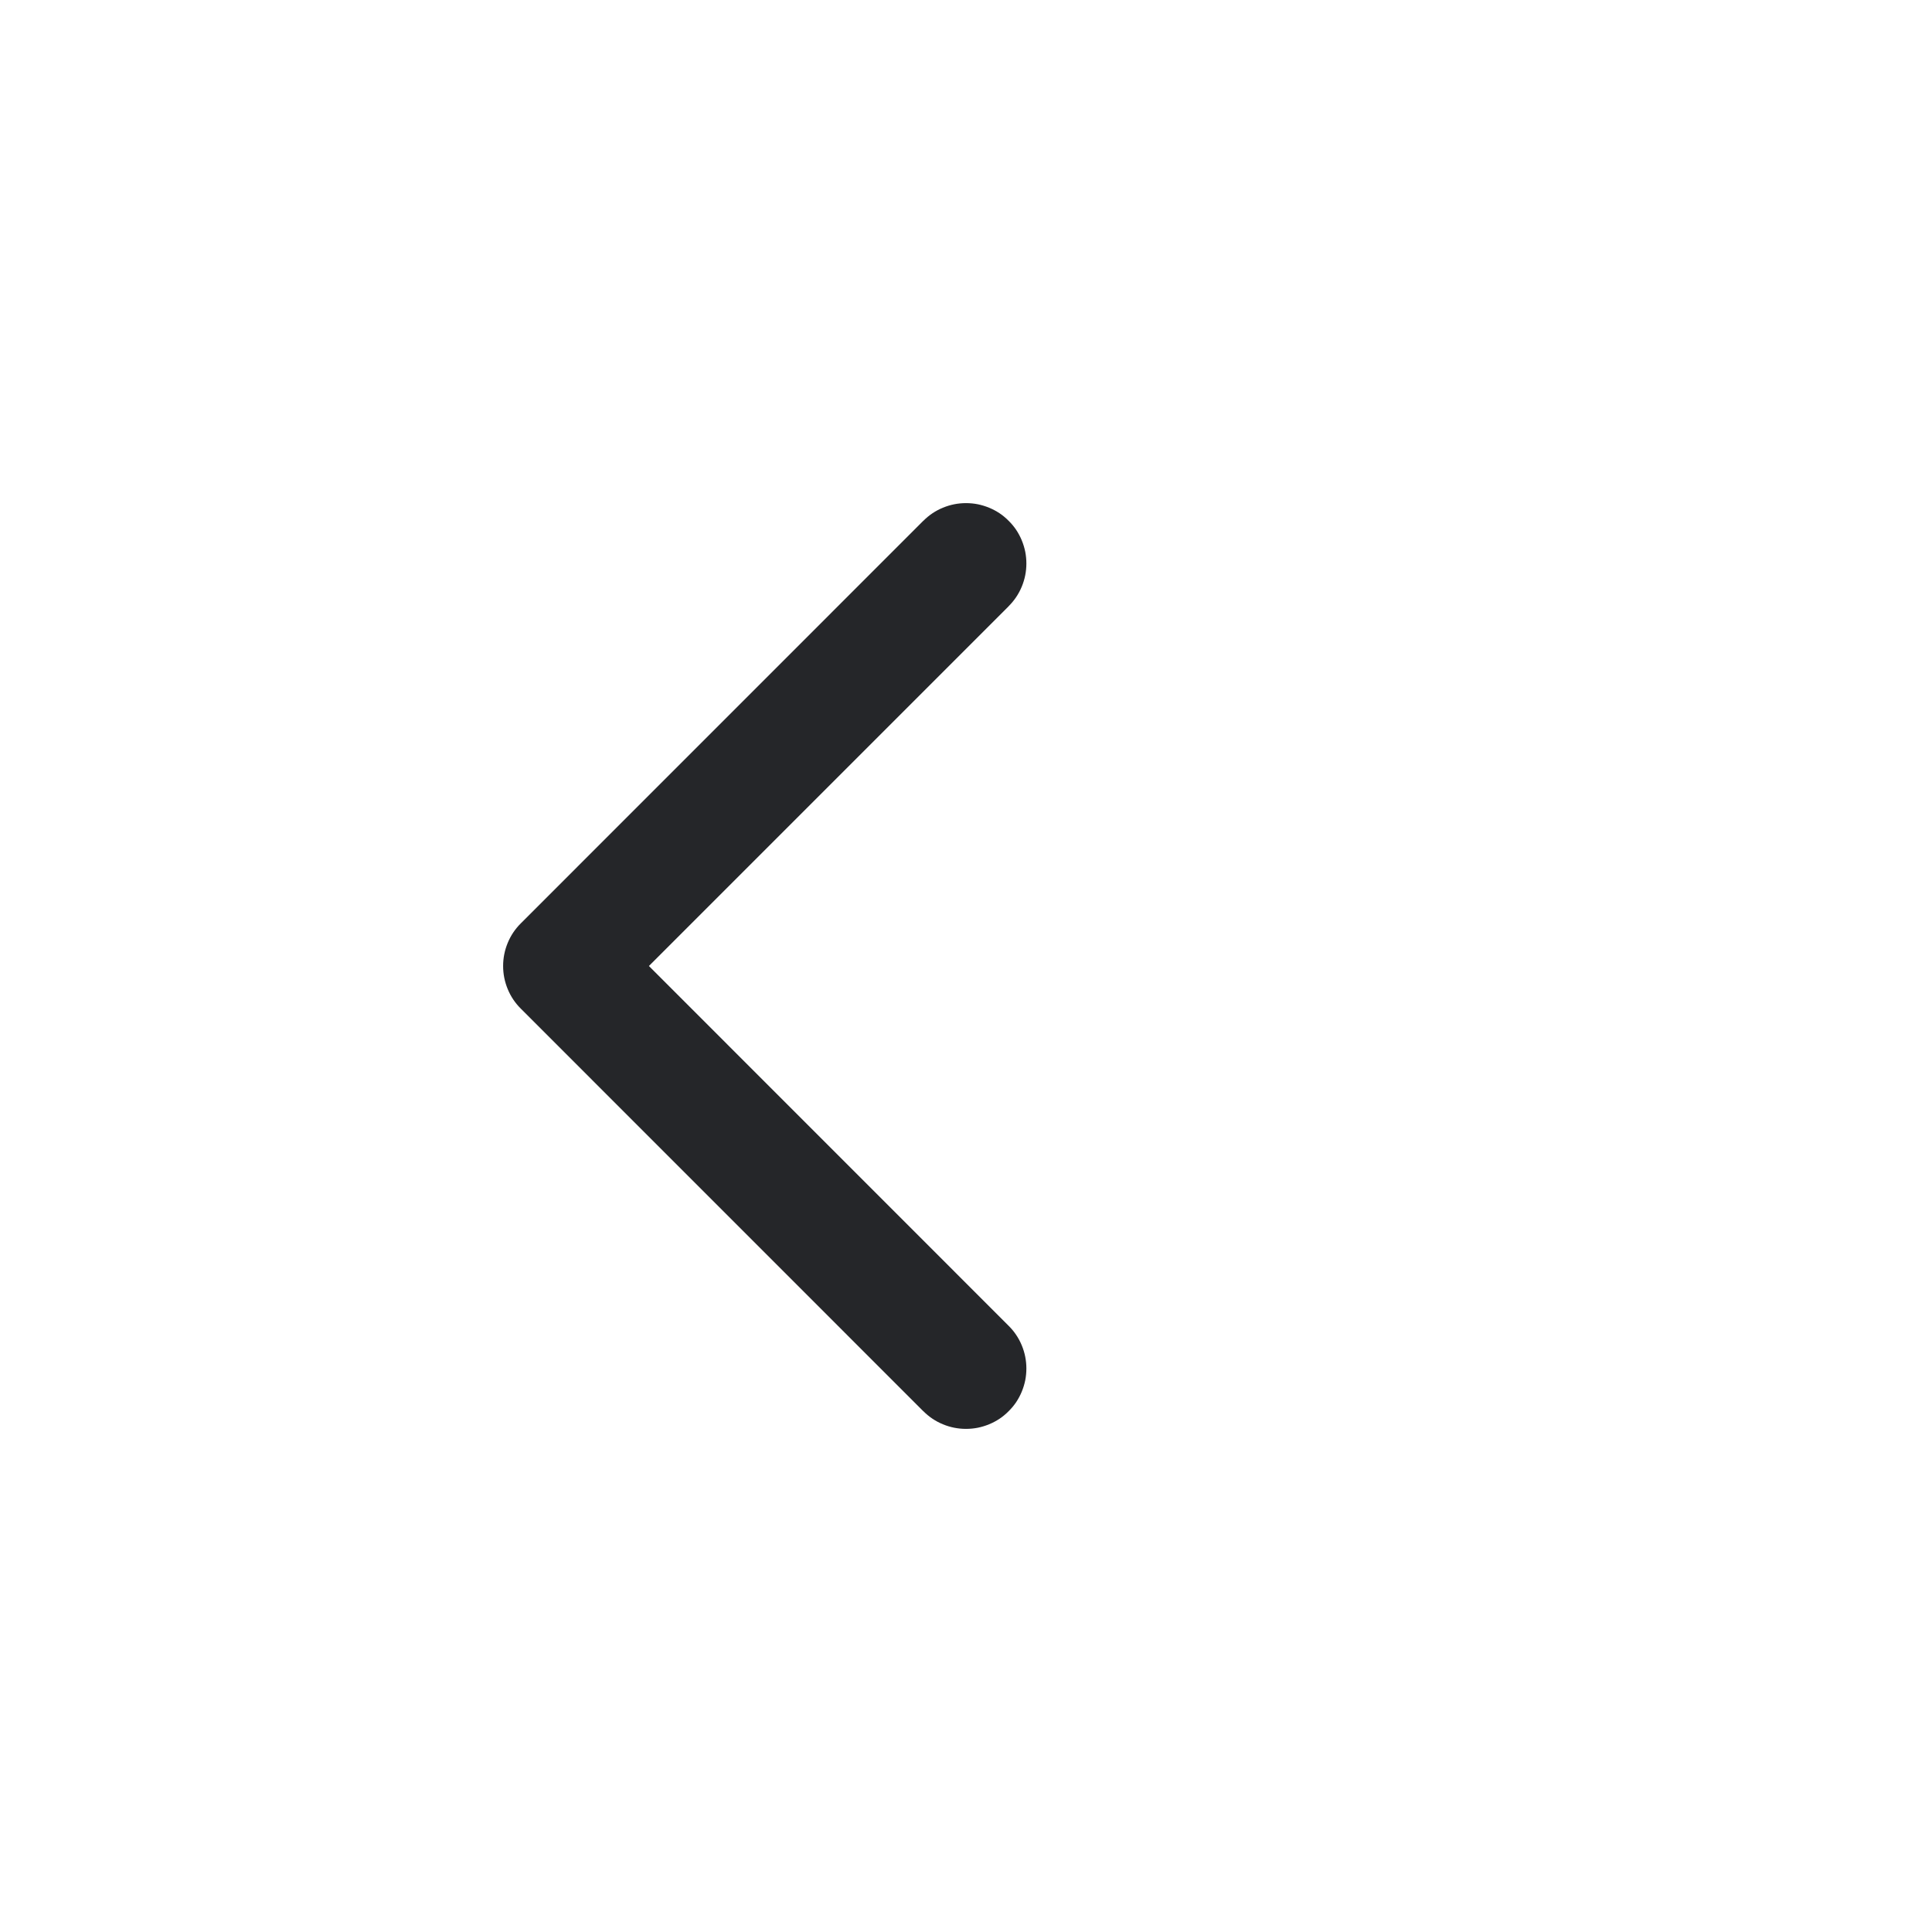<svg xmlns="http://www.w3.org/2000/svg" xmlns:xlink="http://www.w3.org/1999/xlink" fill="none" version="1.1" width="24" height="24" viewBox="0 0 24 24"><g><g><path d="M12.53,7.53Q12.636,7.425,12.693,7.287Q12.75,7.149,12.75,7Q12.75,6.926,12.736,6.854Q12.721,6.781,12.693,6.713Q12.665,6.645,12.624,6.583Q12.583,6.522,12.53,6.47Q12.478,6.417,12.417,6.376Q12.355,6.335,12.287,6.307Q12.219,6.279,12.146,6.264Q12.074,6.25,12,6.25Q11.851,6.25,11.713,6.307Q11.575,6.364,11.47,6.47L11.469,6.47L6.47,11.47Q6.364,11.575,6.307,11.713Q6.25,11.851,6.25,12Q6.25,12.149,6.307,12.287Q6.364,12.425,6.47,12.53L11.469,17.53L11.47,17.53Q11.575,17.636,11.713,17.693Q11.851,17.75,12,17.75Q12.074,17.75,12.146,17.736Q12.219,17.721,12.287,17.693Q12.355,17.665,12.417,17.624Q12.478,17.583,12.53,17.53Q12.583,17.478,12.624,17.417Q12.665,17.355,12.693,17.287Q12.721,17.219,12.736,17.146Q12.75,17.074,12.75,17Q12.75,16.851,12.693,16.713Q12.636,16.575,12.53,16.47L8.061,12L12.53,7.531L12.53,7.53L12.53,7.53Z" fill-rule="evenodd" fill="#252629" fill-opacity="1"/></g><g transform="matrix(1,0,0,-1,0,48)"></g></g></svg>